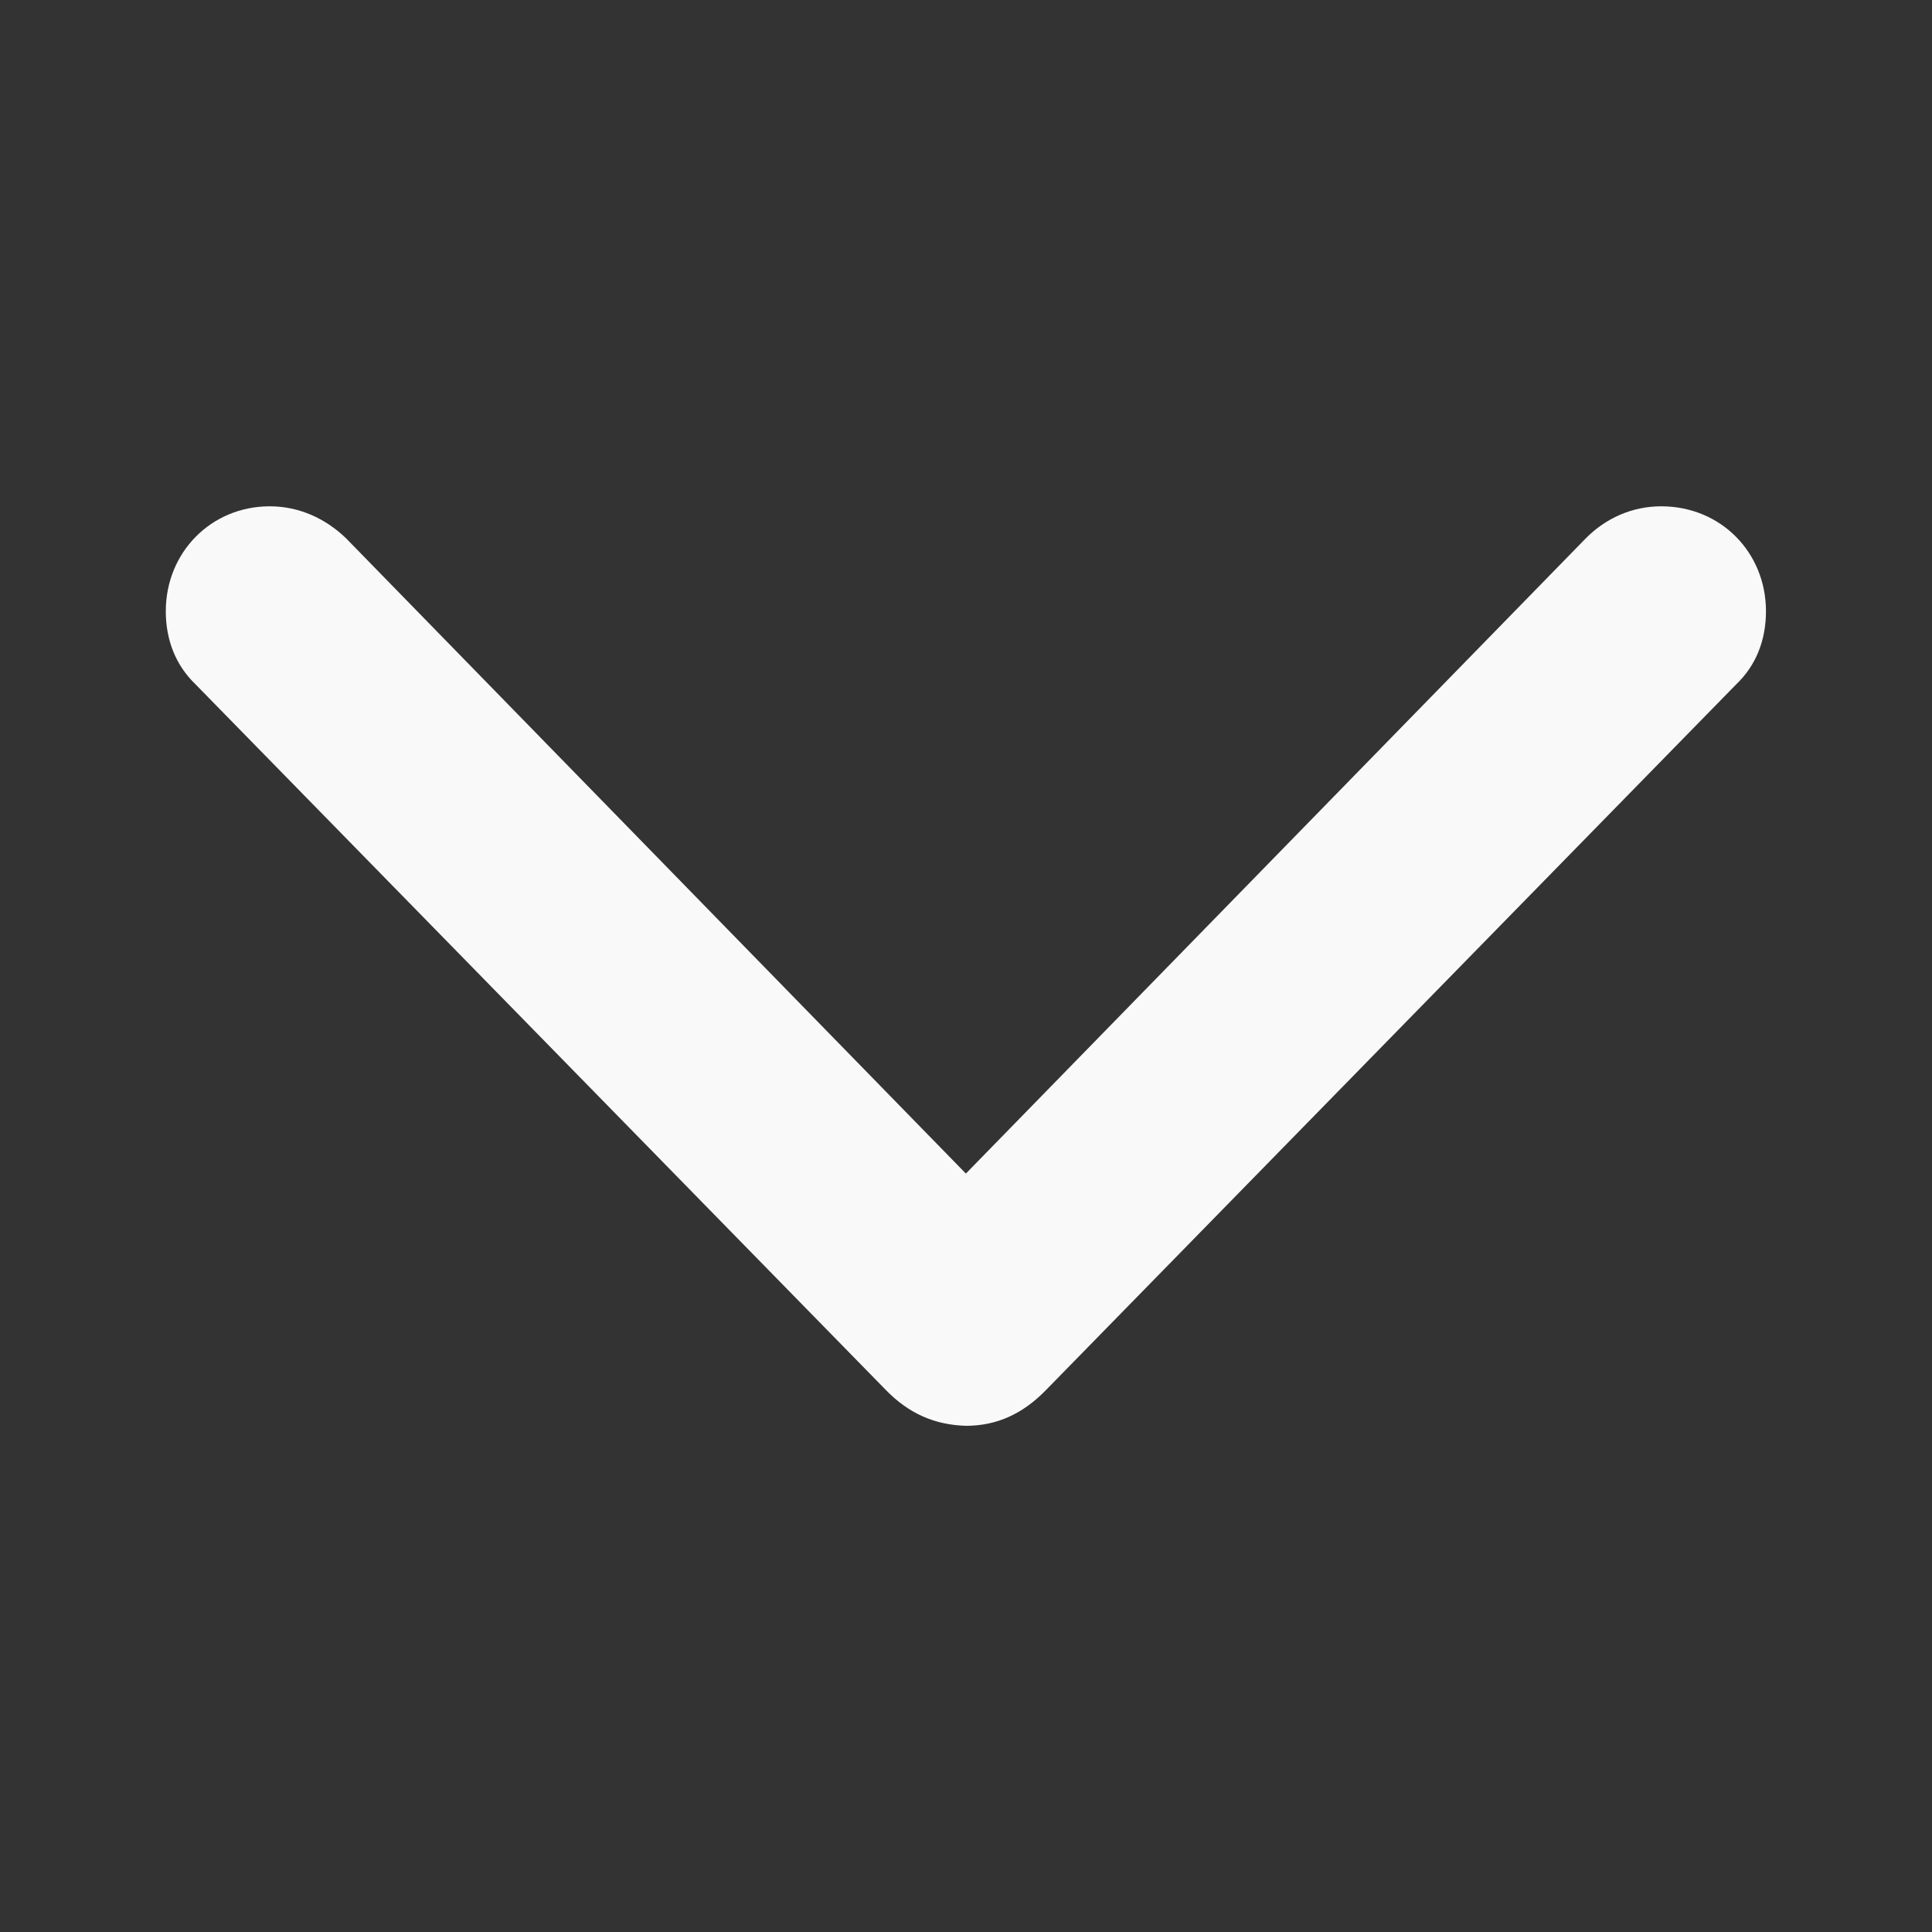 <svg width="16" height="16" viewBox="0 0 16 16" fill="none" xmlns="http://www.w3.org/2000/svg">
<rect x="0" y="0" width="16" height="16" fill="#333333" stroke="none"/>
<path d="M7.999 11.808C8.254 11.808 8.471 11.71 8.666 11.508L14.378 5.668C14.543 5.511 14.625 5.301 14.625 5.062C14.625 4.575 14.251 4.193 13.757 4.193C13.517 4.193 13.3 4.291 13.136 4.455L7.999 9.719L2.863 4.455C2.691 4.291 2.474 4.193 2.234 4.193C1.748 4.193 1.373 4.575 1.373 5.062C1.373 5.301 1.456 5.511 1.62 5.668L7.333 11.508C7.528 11.71 7.745 11.8 7.999 11.808Z" fill="#F9F9F9"/>
</svg>

